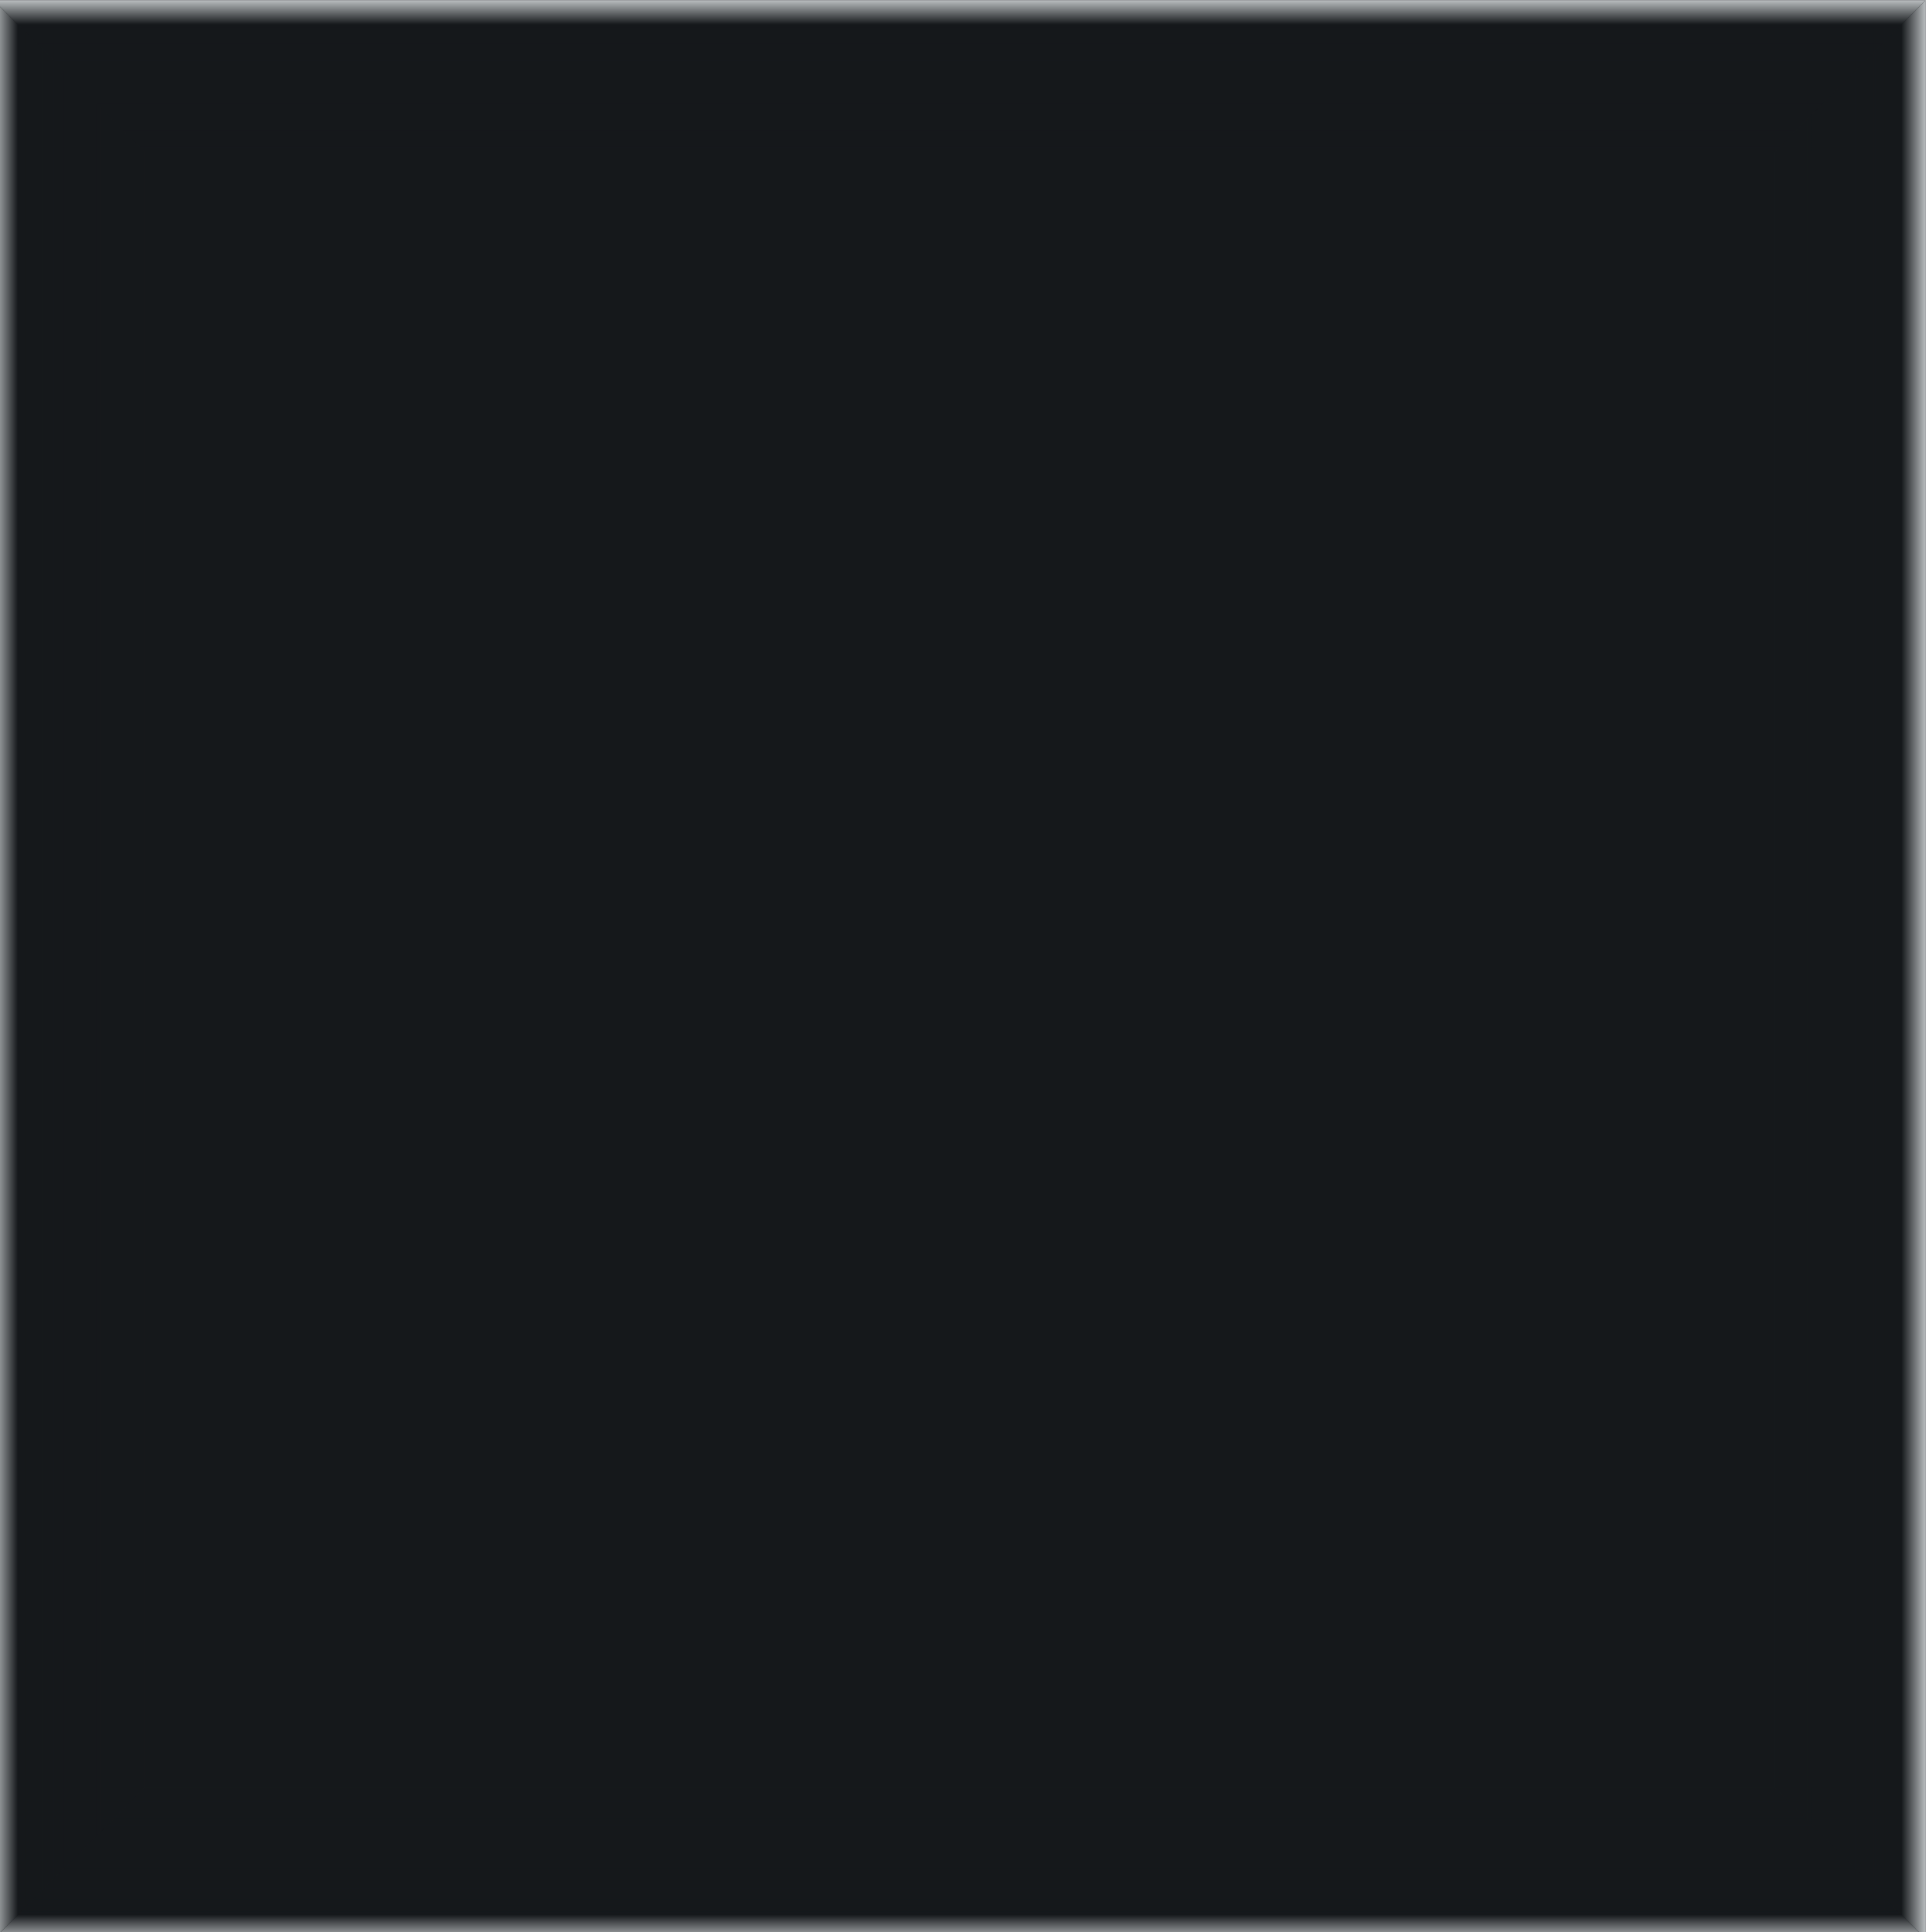 <?xml version="1.0" encoding="UTF-8" standalone="no"?>
<!-- Created with Inkscape (http://www.inkscape.org/) -->

<svg
   xmlns:dc="http://purl.org/dc/elements/1.1/"
   xmlns:cc="http://creativecommons.org/ns#"
   xmlns:rdf="http://www.w3.org/1999/02/22-rdf-syntax-ns#"
   xmlns:svg="http://www.w3.org/2000/svg"
   xmlns="http://www.w3.org/2000/svg"
   xmlns:xlink="http://www.w3.org/1999/xlink"
   xmlns:sodipodi="http://sodipodi.sourceforge.net/DTD/sodipodi-0.dtd"
   xmlns:inkscape="http://www.inkscape.org/namespaces/inkscape"
   width="1024"
   height="1024"
   viewBox="0 0 1024 1024"
   id="svg2"
   version="1.1"
   inkscape:version="0.91 r13725"
   sodipodi:docname="panel-bumpmap.svg"
   inkscape:export-filename="E:\University\Year3\cpsc314\projects\p4\src\resources\floor\map.png"
   inkscape:export-xdpi="90"
   inkscape:export-ydpi="90">
  <defs
     id="defs4">
    <linearGradient
       id="linearGradient5822"
       inkscape:collect="always">
      <stop
         id="stop5824"
         offset="0"
         style="stop-color:#b9bdbf;stop-opacity:1" />
      <stop
         style="stop-color:#15181b;stop-opacity:1"
         offset="0.158"
         id="stop5826" />
      <stop
         id="stop5828"
         offset="1"
         style="stop-color:#15181b;stop-opacity:0" />
    </linearGradient>
    <pattern
       inkscape:collect="always"
       xlink:href="#Strips1_1white"
       id="pattern5804"
       patternTransform="matrix(57.953,0,0,57.953,-2170.928,526.918)" />
    <pattern
       inkscape:stockid="Stripes 1:1 white"
       id="Strips1_1white"
       patternTransform="translate(0,0) scale(10,10)"
       height="1"
       width="2"
       patternUnits="userSpaceOnUse"
       inkscape:collect="always">
      <rect
         id="rect5032"
         height="2"
         width="1"
         y="-0.5"
         x="0"
         style="fill:white;stroke:none" />
    </pattern>
    <linearGradient
       inkscape:collect="always"
       id="linearGradient6082">
      <stop
         style="stop-color:#ffffff;stop-opacity:1"
         offset="0"
         id="stop6084" />
      <stop
         id="stop6090"
         offset="0.492"
         style="stop-color:#526f81;stop-opacity:1" />
      <stop
         style="stop-color:#d7e0e6;stop-opacity:1"
         offset="1"
         id="stop6086" />
    </linearGradient>
    <pattern
       inkscape:collect="always"
       xlink:href="#pattern6262"
       id="pattern5998"
       patternTransform="matrix(4.95,0,0,4.95,-2170.542,378.702)" />
    <pattern
       inkscape:collect="always"
       xlink:href="#pattern5758"
       id="pattern5767"
       patternTransform="matrix(1.002,0,0,1.002,127.925,-98.245)" />
    <pattern
       inkscape:collect="always"
       xlink:href="#pattern5758"
       id="pattern5765"
       patternTransform="translate(226.856,-234.545)" />
    <linearGradient
       inkscape:collect="always"
       id="linearGradient6268">
      <stop
         style="stop-color:#7b8083;stop-opacity:1"
         offset="0"
         id="stop6270" />
      <stop
         id="stop6276"
         offset="0.158"
         style="stop-color:#dadfe2;stop-opacity:0.953;" />
      <stop
         style="stop-color:#dadfe2;stop-opacity:0.702"
         offset="1"
         id="stop6272" />
    </linearGradient>
    <pattern
       inkscape:collect="always"
       xlink:href="#Checkerboard"
       id="pattern6262"
       patternTransform="matrix(4.95,0,0,4.95,127.987,412.408)" />
    <pattern
       inkscape:isstock="true"
       inkscape:stockid="Checkerboard"
       id="Checkerboard"
       patternTransform="translate(0,0) scale(10,10)"
       height="2"
       width="2"
       patternUnits="userSpaceOnUse"
       inkscape:collect="always">
      <rect
         id="rect5612"
         height="1"
         width="1"
         y="0"
         x="0"
         style="fill:black;stroke:none" />
      <rect
         id="rect5614"
         height="1"
         width="1"
         y="1"
         x="1"
         style="fill:black;stroke:none" />
    </pattern>
    <linearGradient
       inkscape:collect="always"
       xlink:href="#linearGradient6268"
       id="linearGradient6274"
       x1="128"
       y1="619.362"
       x2="168.714"
       y2="619.362"
       gradientUnits="userSpaceOnUse" />
    <linearGradient
       inkscape:collect="always"
       xlink:href="#linearGradient6268"
       id="linearGradient6281"
       gradientUnits="userSpaceOnUse"
       x1="128"
       y1="619.362"
       x2="168.714"
       y2="619.362"
       gradientTransform="matrix(-1,0,0,1,1280,0)" />
    <linearGradient
       inkscape:collect="always"
       xlink:href="#linearGradient6268"
       id="linearGradient6285"
       gradientUnits="userSpaceOnUse"
       x1="128"
       y1="619.362"
       x2="168.714"
       y2="619.362"
       gradientTransform="matrix(0,1,-1,0,1308.362,284.362)" />
    <linearGradient
       inkscape:collect="always"
       xlink:href="#linearGradient6268"
       id="linearGradient6289"
       gradientUnits="userSpaceOnUse"
       gradientTransform="matrix(0,-1,-1,0,1308.362,1052.362)"
       x1="128"
       y1="619.362"
       x2="168.714"
       y2="619.362" />
    <linearGradient
       inkscape:collect="always"
       xlink:href="#linearGradient6268"
       id="linearGradient6313"
       gradientUnits="userSpaceOnUse"
       x1="128"
       y1="619.362"
       x2="168.714"
       y2="619.362" />
    <linearGradient
       inkscape:collect="always"
       xlink:href="#linearGradient6268"
       id="linearGradient6315"
       gradientUnits="userSpaceOnUse"
       gradientTransform="matrix(-1,0,0,1,1280,0)"
       x1="128"
       y1="619.362"
       x2="168.714"
       y2="619.362" />
    <linearGradient
       inkscape:collect="always"
       xlink:href="#linearGradient6268"
       id="linearGradient6317"
       gradientUnits="userSpaceOnUse"
       gradientTransform="matrix(0,1,-1,0,1308.362,284.362)"
       x1="128"
       y1="619.362"
       x2="168.714"
       y2="619.362" />
    <linearGradient
       inkscape:collect="always"
       xlink:href="#linearGradient6268"
       id="linearGradient6319"
       gradientUnits="userSpaceOnUse"
       gradientTransform="matrix(0,-1,-1,0,1308.362,1052.362)"
       x1="128"
       y1="619.362"
       x2="168.714"
       y2="619.362" />
    <pattern
       patternUnits="userSpaceOnUse"
       width="32"
       height="32"
       patternTransform="translate(39.508,-518.1)"
       id="pattern5758">
      <g
         id="g5754"
         transform="translate(-39.508,518.1)">
        <rect
           y="-518.1"
           x="39.508"
           height="32"
           width="32"
           id="rect5736"
           style="opacity:1;fill:#dadfe2;fill-opacity:1;stroke:none;stroke-width:2;stroke-miterlimit:4;stroke-dasharray:none;stroke-dashoffset:0;stroke-opacity:1" />
        <circle
           style="opacity:1;fill:#c5c9cc;fill-opacity:1;stroke:none;stroke-width:2;stroke-miterlimit:4;stroke-dasharray:none;stroke-dashoffset:0;stroke-opacity:1"
           id="circle5738"
           cx="55.508"
           cy="-502.1"
           r="4" />
      </g>
    </pattern>
    <linearGradient
       inkscape:collect="always"
       xlink:href="#linearGradient6268"
       id="linearGradient6281-8"
       gradientUnits="userSpaceOnUse"
       x1="128"
       y1="619.362"
       x2="168.714"
       y2="619.362"
       gradientTransform="matrix(-2,0,0,2,1408,-926.152)" />
    <linearGradient
       inkscape:collect="always"
       xlink:href="#linearGradient6268"
       id="linearGradient5805"
       gradientUnits="userSpaceOnUse"
       gradientTransform="matrix(2,0,0,2,-128,-926.152)"
       x1="128"
       y1="619.362"
       x2="168.714"
       y2="619.362" />
    <linearGradient
       inkscape:collect="always"
       xlink:href="#linearGradient6268"
       id="linearGradient5817"
       gradientUnits="userSpaceOnUse"
       gradientTransform="matrix(-2,0,0,2,1408,-926.152)"
       x1="128"
       y1="619.362"
       x2="168.714"
       y2="619.362" />
    <linearGradient
       inkscape:collect="always"
       xlink:href="#linearGradient6268"
       id="linearGradient5819"
       gradientUnits="userSpaceOnUse"
       gradientTransform="matrix(2,0,0,2,-128,-926.152)"
       x1="128"
       y1="619.362"
       x2="168.714"
       y2="619.362" />
    <linearGradient
       inkscape:collect="always"
       xlink:href="#linearGradient6268"
       id="linearGradient5963"
       gradientUnits="userSpaceOnUse"
       x1="128"
       y1="619.362"
       x2="168.714"
       y2="619.362"
       gradientTransform="translate(-2298.529,-33.706)" />
    <linearGradient
       inkscape:collect="always"
       xlink:href="#linearGradient6268"
       id="linearGradient5965"
       gradientUnits="userSpaceOnUse"
       gradientTransform="matrix(-1,0,0,1,-1530.529,-33.706)"
       x1="128"
       y1="619.362"
       x2="168.714"
       y2="619.362" />
    <linearGradient
       inkscape:collect="always"
       xlink:href="#linearGradient6268"
       id="linearGradient6011"
       gradientUnits="userSpaceOnUse"
       gradientTransform="matrix(0,-1,1,0,-2582.891,1018.656)"
       x1="128"
       y1="619.362"
       x2="168.714"
       y2="619.362" />
    <linearGradient
       inkscape:collect="always"
       xlink:href="#linearGradient6268"
       id="linearGradient6013"
       gradientUnits="userSpaceOnUse"
       gradientTransform="matrix(0,1,1,0,-2582.891,250.657)"
       x1="128"
       y1="619.362"
       x2="168.714"
       y2="619.362" />
    <linearGradient
       inkscape:collect="always"
       xlink:href="#linearGradient6082"
       id="linearGradient6092"
       gradientUnits="userSpaceOnUse"
       x1="585.401"
       y1="132.772"
       x2="585.401"
       y2="694.818"
       gradientTransform="matrix(0.029,0,0,0.906,189.778,-914.742)" />
    <linearGradient
       inkscape:collect="always"
       xlink:href="#linearGradient6082"
       id="linearGradient6094"
       gradientUnits="userSpaceOnUse"
       x1="585.401"
       y1="132.772"
       x2="585.401"
       y2="694.818"
       gradientTransform="matrix(0.029,0,0,0.906,189.778,-914.742)" />
    <linearGradient
       inkscape:collect="always"
       xlink:href="#linearGradient6082"
       id="linearGradient6096"
       gradientUnits="userSpaceOnUse"
       x1="585.401"
       y1="132.772"
       x2="585.401"
       y2="694.818"
       gradientTransform="matrix(0.029,0,0,0.906,189.778,-914.742)" />
    <linearGradient
       inkscape:collect="always"
       xlink:href="#linearGradient6082"
       id="linearGradient6098"
       gradientUnits="userSpaceOnUse"
       x1="585.401"
       y1="132.772"
       x2="585.401"
       y2="694.818"
       gradientTransform="matrix(0.029,0,0,0.906,189.778,-914.742)" />
    <linearGradient
       inkscape:collect="always"
       xlink:href="#linearGradient6082"
       id="linearGradient6100"
       gradientUnits="userSpaceOnUse"
       x1="585.401"
       y1="132.772"
       x2="585.401"
       y2="694.818"
       gradientTransform="matrix(0.029,0,0,0.906,189.778,-914.742)" />
    <linearGradient
       inkscape:collect="always"
       xlink:href="#linearGradient6082"
       id="linearGradient6102"
       gradientUnits="userSpaceOnUse"
       x1="585.401"
       y1="132.772"
       x2="585.401"
       y2="694.818"
       gradientTransform="matrix(0.029,0,0,0.906,189.778,-914.742)" />
    <linearGradient
       inkscape:collect="always"
       xlink:href="#linearGradient6082"
       id="linearGradient6104"
       gradientUnits="userSpaceOnUse"
       x1="585.401"
       y1="132.772"
       x2="585.401"
       y2="694.818"
       gradientTransform="matrix(0.029,0,0,0.906,189.778,-914.742)" />
    <linearGradient
       inkscape:collect="always"
       xlink:href="#linearGradient6082"
       id="linearGradient6106"
       gradientUnits="userSpaceOnUse"
       x1="585.401"
       y1="132.772"
       x2="585.401"
       y2="694.818"
       gradientTransform="matrix(0.029,0,0,0.906,189.778,-914.742)" />
    <linearGradient
       inkscape:collect="always"
       xlink:href="#linearGradient6082"
       id="linearGradient6108"
       gradientUnits="userSpaceOnUse"
       x1="585.401"
       y1="132.772"
       x2="585.401"
       y2="694.818"
       gradientTransform="matrix(0.029,0,0,0.906,189.778,-914.742)" />
    <linearGradient
       inkscape:collect="always"
       xlink:href="#linearGradient6082"
       id="linearGradient6110"
       gradientUnits="userSpaceOnUse"
       x1="585.401"
       y1="132.772"
       x2="585.401"
       y2="694.818"
       gradientTransform="matrix(0.029,0,0,0.906,189.778,-914.742)" />
    <linearGradient
       inkscape:collect="always"
       xlink:href="#linearGradient6082"
       id="linearGradient6112"
       gradientUnits="userSpaceOnUse"
       x1="585.401"
       y1="132.772"
       x2="585.401"
       y2="694.818"
       gradientTransform="matrix(0.029,0,0,0.906,189.778,-914.742)" />
    <linearGradient
       inkscape:collect="always"
       xlink:href="#linearGradient6082"
       id="linearGradient6116"
       gradientUnits="userSpaceOnUse"
       x1="585.401"
       y1="132.772"
       x2="585.401"
       y2="694.818"
       gradientTransform="matrix(0.029,0,0,0.906,189.778,-914.742)" />
    <linearGradient
       inkscape:collect="always"
       xlink:href="#linearGradient6082"
       id="linearGradient6120"
       gradientUnits="userSpaceOnUse"
       x1="585.401"
       y1="132.772"
       x2="585.401"
       y2="694.818"
       gradientTransform="matrix(0.029,0,0,0.906,189.778,-914.742)" />
    <filter
       inkscape:collect="always"
       style="color-interpolation-filters:sRGB"
       id="filter4317"
       x="-0.03"
       width="1.06"
       y="-0.12"
       height="1.24">
      <feGaussianBlur
         inkscape:collect="always"
         stdDeviation="25.6"
         id="feGaussianBlur4319" />
    </filter>
    <filter
       inkscape:collect="always"
       style="color-interpolation-filters:sRGB"
       id="filter4753"
       x="-0.722"
       width="2.445"
       y="-0.103"
       height="1.206">
      <feGaussianBlur
         inkscape:collect="always"
         stdDeviation="19.303"
         id="feGaussianBlur4755" />
    </filter>
    <clipPath
       clipPathUnits="userSpaceOnUse"
       id="clipPath4773">
      <rect
         style="opacity:1;fill:#ff00ff;fill-opacity:1;stroke:none;stroke-width:5;stroke-miterlimit:4;stroke-dasharray:none;stroke-dashoffset:0;stroke-opacity:1"
         id="rect4775"
         width="2048"
         height="512"
         x="268.731"
         y="278.713" />
    </clipPath>
    <linearGradient
       inkscape:collect="always"
       xlink:href="#linearGradient5822"
       id="linearGradient4302"
       gradientUnits="userSpaceOnUse"
       gradientTransform="translate(-2298.529,-33.706)"
       x1="128"
       y1="619.362"
       x2="168.714"
       y2="619.362" />
    <linearGradient
       inkscape:collect="always"
       xlink:href="#linearGradient5822"
       id="linearGradient4304"
       gradientUnits="userSpaceOnUse"
       gradientTransform="matrix(-1,0,0,1,-1530.529,-33.706)"
       x1="128"
       y1="619.362"
       x2="168.714"
       y2="619.362" />
    <linearGradient
       inkscape:collect="always"
       xlink:href="#linearGradient5822"
       id="linearGradient4306"
       gradientUnits="userSpaceOnUse"
       gradientTransform="matrix(0,-1,1,0,-2582.891,1018.656)"
       x1="128"
       y1="619.362"
       x2="168.714"
       y2="619.362" />
    <linearGradient
       inkscape:collect="always"
       xlink:href="#linearGradient5822"
       id="linearGradient4308"
       gradientUnits="userSpaceOnUse"
       gradientTransform="matrix(0,1,1,0,-2582.891,250.657)"
       x1="128"
       y1="619.362"
       x2="168.714"
       y2="619.362" />
    <filter
       inkscape:collect="always"
       style="color-interpolation-filters:sRGB"
       id="filter5818"
       x="-0.036"
       width="1.072"
       y="-0.036"
       height="1.072">
      <feGaussianBlur
         inkscape:collect="always"
         stdDeviation="7.68"
         id="feGaussianBlur5820" />
    </filter>
    <clipPath
       clipPathUnits="userSpaceOnUse"
       id="clipPath5832">
      <rect
         style="opacity:1;fill:#ff00ff;fill-opacity:1;stroke:none;stroke-width:5;stroke-miterlimit:4;stroke-dasharray:none;stroke-dashoffset:0;stroke-opacity:1"
         id="rect5834"
         width="512"
         height="512"
         x="-2168.841"
         y="376.969" />
    </clipPath>
  </defs>
  <sodipodi:namedview
     id="base"
     pagecolor="#ffffff"
     bordercolor="#666666"
     borderopacity="1.0"
     inkscape:pageopacity="0.0"
     inkscape:pageshadow="2"
     inkscape:zoom="0.41894532"
     inkscape:cx="1053.1403"
     inkscape:cy="762.3388"
     inkscape:document-units="px"
     inkscape:current-layer="layer1"
     showgrid="false"
     units="px"
     inkscape:showpageshadow="false"
     inkscape:window-width="1680"
     inkscape:window-height="1027"
     inkscape:window-x="1392"
     inkscape:window-y="-8"
     inkscape:window-maximized="1"
     borderlayer="true"
     fit-margin-top="0"
     fit-margin-left="0"
     fit-margin-right="0"
     fit-margin-bottom="0"
     showguides="false" />
  <g
     inkscape:label="Layer 1"
     inkscape:groupmode="layer"
     id="layer1"
     transform="translate(-128,99.638)">
    <g
       inkscape:export-ydpi="90"
       inkscape:export-xdpi="90"
       inkscape:export-filename="E:\University\Year3\cpsc314\projects\p4\src\resources\panel3\map.png"
       transform="matrix(2,0,0,2.007,4465.682,-859.456)"
       id="g4288"
       clip-path="url(#clipPath5832)">
      <rect
         style="fill:#15181b;fill-opacity:1;stroke:none;stroke-width:1.994;stroke-miterlimit:4;stroke-dasharray:none;stroke-dashoffset:0;stroke-opacity:1"
         id="rect4290"
         width="512"
         height="512"
         x="-2170.529"
         y="378.657" />
      <rect
         y="378.657"
         x="-2170.529"
         height="512"
         width="512"
         id="rect4292"
         style="opacity:0.033;fill:url(#pattern5804);fill-opacity:1;stroke:none;stroke-width:1.994;stroke-miterlimit:4;stroke-dasharray:none;stroke-dashoffset:0;stroke-opacity:1;filter:url(#filter5818)"
         transform="matrix(1.004,0,0,0.888,7.661,70.884)" />
      <path
         style="opacity:1;fill:url(#linearGradient4306);fill-opacity:1;stroke:none;stroke-width:2;stroke-miterlimit:4;stroke-dasharray:none;stroke-dashoffset:0;stroke-opacity:1"
         d="m -2170.529,890.656 40,-40 432,0 40,40 z"
         id="path4298"
         inkscape:connector-curvature="0"
         sodipodi:nodetypes="ccccc" />
      <path
         style="opacity:1;fill:url(#linearGradient4304);fill-opacity:1;stroke:none;stroke-width:2;stroke-miterlimit:4;stroke-dasharray:none;stroke-dashoffset:0;stroke-opacity:1"
         d="m -1658.529,378.657 -40,40 0,432 40,40 z"
         id="path4296"
         inkscape:connector-curvature="0"
         sodipodi:nodetypes="ccccc" />
      <path
         sodipodi:nodetypes="ccccc"
         inkscape:connector-curvature="0"
         id="path4300"
         d="m -2170.529,378.657 40,40 432,0 40,-40 z"
         style="opacity:1;fill:url(#linearGradient4308);fill-opacity:1;stroke:none;stroke-width:2;stroke-miterlimit:4;stroke-dasharray:none;stroke-dashoffset:0;stroke-opacity:1" />
      <path
         sodipodi:nodetypes="ccccc"
         inkscape:connector-curvature="0"
         id="path4294"
         d="m -2170.529,378.657 40,40 0,432 -40,40 z"
         style="opacity:1;fill:url(#linearGradient4302);fill-opacity:1;stroke:none;stroke-width:2;stroke-miterlimit:4;stroke-dasharray:none;stroke-dashoffset:0;stroke-opacity:1" />
    </g>
    <g
       id="g4163"
       transform="translate(-1187.939,-20.203)">
      <g
         id="g6291">
        <rect
           y="412.362"
           x="128"
           height="512"
           width="1024"
           id="rect6264"
           style="fill:#dadfe2;fill-opacity:1;stroke:none;stroke-width:1.994;stroke-miterlimit:4;stroke-dasharray:none;stroke-dashoffset:0;stroke-opacity:1" />
        <rect
           style="opacity:0.098;fill:url(#pattern6262);fill-opacity:1;stroke:none;stroke-width:1.994;stroke-miterlimit:4;stroke-dasharray:none;stroke-dashoffset:0;stroke-opacity:1"
           id="rect6255"
           width="1024"
           height="512"
           x="128"
           y="412.362" />
        <path
           style="opacity:1;fill:url(#linearGradient6274);fill-opacity:1;stroke:none;stroke-width:2;stroke-miterlimit:4;stroke-dasharray:none;stroke-dashoffset:0;stroke-opacity:1"
           d="m 128,412.362 40,40 0,432 -40,40 z"
           id="rect6266"
           inkscape:connector-curvature="0"
           sodipodi:nodetypes="ccccc" />
        <path
           sodipodi:nodetypes="ccccc"
           inkscape:connector-curvature="0"
           id="path6279"
           d="m 1152,412.362 -40,40 0,432 40,40 z"
           style="opacity:1;fill:url(#linearGradient6281);fill-opacity:1;stroke:none;stroke-width:2;stroke-miterlimit:4;stroke-dasharray:none;stroke-dashoffset:0;stroke-opacity:1" />
        <path
           sodipodi:nodetypes="ccccc"
           inkscape:connector-curvature="0"
           id="path6283"
           d="m 1152,412.362 -40,40 -944,0 -40,-40 z"
           style="opacity:1;fill:url(#linearGradient6285);fill-opacity:1;stroke:none;stroke-width:2;stroke-miterlimit:4;stroke-dasharray:none;stroke-dashoffset:0;stroke-opacity:1" />
        <path
           style="opacity:1;fill:url(#linearGradient6289);fill-opacity:1;stroke:none;stroke-width:2;stroke-miterlimit:4;stroke-dasharray:none;stroke-dashoffset:0;stroke-opacity:1"
           d="m 1152,924.362 -40,-40 -944,0 -40,40 z"
           id="path6287"
           inkscape:connector-curvature="0"
           sodipodi:nodetypes="ccccc" />
      </g>
      <g
         transform="translate(0,-512)"
         id="g6299">
        <rect
           style="fill:#dadfe2;fill-opacity:1;stroke:none;stroke-width:1.994;stroke-miterlimit:4;stroke-dasharray:none;stroke-dashoffset:0;stroke-opacity:1"
           id="rect6301"
           width="1024"
           height="512"
           x="128"
           y="412.362" />
        <rect
           y="412.362"
           x="128"
           height="512"
           width="1024"
           id="rect6303"
           style="opacity:0.098;fill:url(#pattern6262);fill-opacity:1;stroke:none;stroke-width:1.994;stroke-miterlimit:4;stroke-dasharray:none;stroke-dashoffset:0;stroke-opacity:1" />
        <path
           sodipodi:nodetypes="ccccc"
           inkscape:connector-curvature="0"
           id="path6305"
           d="m 128,412.362 40,40 0,432 -40,40 z"
           style="opacity:1;fill:url(#linearGradient6313);fill-opacity:1;stroke:none;stroke-width:2;stroke-miterlimit:4;stroke-dasharray:none;stroke-dashoffset:0;stroke-opacity:1" />
        <path
           style="opacity:1;fill:url(#linearGradient6315);fill-opacity:1;stroke:none;stroke-width:2;stroke-miterlimit:4;stroke-dasharray:none;stroke-dashoffset:0;stroke-opacity:1"
           d="m 1152,412.362 -40,40 0,432 40,40 z"
           id="path6307"
           inkscape:connector-curvature="0"
           sodipodi:nodetypes="ccccc" />
        <path
           style="opacity:1;fill:url(#linearGradient6317);fill-opacity:1;stroke:none;stroke-width:2;stroke-miterlimit:4;stroke-dasharray:none;stroke-dashoffset:0;stroke-opacity:1"
           d="m 1152,412.362 -40,40 -944,0 -40,-40 z"
           id="path6309"
           inkscape:connector-curvature="0"
           sodipodi:nodetypes="ccccc" />
        <path
           sodipodi:nodetypes="ccccc"
           inkscape:connector-curvature="0"
           id="path6311"
           d="m 1152,924.362 -40,-40 -944,0 -40,40 z"
           style="opacity:1;fill:url(#linearGradient6319);fill-opacity:1;stroke:none;stroke-width:2;stroke-miterlimit:4;stroke-dasharray:none;stroke-dashoffset:0;stroke-opacity:1" />
      </g>
    </g>
    <g
       id="g5825"
       transform="translate(-3365.527,-33.109)">
      <rect
         y="-99.638"
         x="128"
         height="1024"
         width="1024"
         id="rect4179"
         style="fill:url(#pattern5767);fill-opacity:1;stroke:none;stroke-width:2;stroke-miterlimit:4;stroke-dasharray:none;stroke-dashoffset:0;stroke-opacity:1" />
      <rect
         id="rect5763"
         y="-234.545"
         x="226.856"
         height="32"
         width="32"
         style="fill:url(#pattern5765);stroke:none" />
      <g
         id="g5807">
        <path
           sodipodi:nodetypes="ccccc"
           inkscape:connector-curvature="0"
           id="path6279-6"
           d="m 1152,-101.428 -80,80 0,864 80,80 z"
           style="opacity:1;fill:url(#linearGradient6281-8);fill-opacity:1;stroke:none;stroke-width:2;stroke-miterlimit:4;stroke-dasharray:none;stroke-dashoffset:0;stroke-opacity:1" />
        <path
           style="opacity:1;fill:url(#linearGradient5805);fill-opacity:1;stroke:none;stroke-width:2;stroke-miterlimit:4;stroke-dasharray:none;stroke-dashoffset:0;stroke-opacity:1"
           d="m 128,-101.428 80,80 0,864 -80,80 z"
           id="path5803"
           inkscape:connector-curvature="0"
           sodipodi:nodetypes="ccccc" />
      </g>
      <g
         transform="matrix(0,-1,1,0,229.428,1050.572)"
         id="g5811">
        <path
           style="opacity:1;fill:url(#linearGradient5817);fill-opacity:1;stroke:none;stroke-width:2;stroke-miterlimit:4;stroke-dasharray:none;stroke-dashoffset:0;stroke-opacity:1"
           d="m 1152,-101.428 -80,80 0,864 80,80 z"
           id="path5813"
           inkscape:connector-curvature="0"
           sodipodi:nodetypes="ccccc" />
        <path
           sodipodi:nodetypes="ccccc"
           inkscape:connector-curvature="0"
           id="path5815"
           d="m 128,-101.428 80,80 0,864 -80,80 z"
           style="opacity:1;fill:url(#linearGradient5819);fill-opacity:1;stroke:none;stroke-width:2;stroke-miterlimit:4;stroke-dasharray:none;stroke-dashoffset:0;stroke-opacity:1" />
      </g>
    </g>
    <g
       id="g5885"
       transform="translate(-1188.821,-1025.701)">
      <rect
         y="182.042"
         x="240"
         height="475"
         width="800"
         id="rect5835"
         style="opacity:1;fill:#353e44;fill-opacity:1;stroke:none;stroke-width:1.542;stroke-miterlimit:4;stroke-dasharray:none;stroke-dashoffset:0;stroke-opacity:0.702" />
      <rect
         style="opacity:1;fill:#aa0000;fill-opacity:1;stroke:#ff0000;stroke-width:2;stroke-miterlimit:4;stroke-dasharray:none;stroke-dashoffset:0;stroke-opacity:1"
         id="rect5837"
         width="663.158"
         height="350"
         x="308.421"
         y="244.542" />
      <path
         inkscape:connector-curvature="0"
         id="path5839"
         d="m 308.214,593.77 662.974,-349.091 0,0"
         style="fill:none;fill-rule:evenodd;stroke:#ff0000;stroke-width:2;stroke-linecap:butt;stroke-linejoin:miter;stroke-miterlimit:4;stroke-dasharray:none;stroke-opacity:1" />
      <circle
         r="106.219"
         cy="419.542"
         cx="640"
         id="path5863"
         style="opacity:1;fill:#d40000;fill-opacity:1;stroke:none;stroke-width:2;stroke-miterlimit:4;stroke-dasharray:none;stroke-dashoffset:0;stroke-opacity:1" />
      <path
         style="fill:none;fill-rule:evenodd;stroke:#ff0000;stroke-width:2;stroke-linecap:butt;stroke-linejoin:miter;stroke-miterlimit:4;stroke-dasharray:none;stroke-opacity:1"
         d="M 970.97,593.77 307.996,244.679 l 0,0"
         id="path5845"
         inkscape:connector-curvature="0" />
      <g
         id="g5853">
        <path
           style="opacity:1;fill:#d40000;fill-opacity:1;stroke:#ff0000;stroke-width:3.993;stroke-miterlimit:4;stroke-dasharray:none;stroke-dashoffset:0;stroke-opacity:1"
           id="path5843"
           sodipodi:type="arc"
           sodipodi:cx="640"
           sodipodi:cy="419.70731"
           sodipodi:rx="216.84962"
           sodipodi:ry="216.84962"
           sodipodi:start="2.6674423"
           sodipodi:end="3.6237498"
           d="m 447.073,518.717 a 216.85,216.85 0 0 1 0.799,-199.561 L 640,419.707 Z" />
        <path
           d="m 831.258,317.51 a 216.85,216.85 0 0 1 0.587,203.288 L 640,419.707 Z"
           sodipodi:end="0.48496888"
           sodipodi:start="5.7924433"
           sodipodi:ry="216.84962"
           sodipodi:rx="216.84962"
           sodipodi:cy="419.70731"
           sodipodi:cx="640"
           sodipodi:type="arc"
           id="path5851"
           style="opacity:1;fill:#d40000;fill-opacity:1;stroke:#ff0000;stroke-width:3.993;stroke-miterlimit:4;stroke-dasharray:none;stroke-dashoffset:0;stroke-opacity:1" />
      </g>
    </g>
    <g
       id="g6019"
       transform="matrix(2,0,0,2,2190.529,-890.656)"
       inkscape:export-filename="E:\University\Year3\cpsc314\projects\p4\src\resources\panel1\map.png"
       inkscape:export-xdpi="90"
       inkscape:export-ydpi="90">
      <rect
         y="378.657"
         x="-2170.529"
         height="512"
         width="512"
         id="rect5937"
         style="fill:#dadfe2;fill-opacity:1;stroke:none;stroke-width:1.994;stroke-miterlimit:4;stroke-dasharray:none;stroke-dashoffset:0;stroke-opacity:1" />
      <rect
         style="opacity:0.098;fill:url(#pattern5998);fill-opacity:1;stroke:none;stroke-width:1.994;stroke-miterlimit:4;stroke-dasharray:none;stroke-dashoffset:0;stroke-opacity:1"
         id="rect5939"
         width="512"
         height="512"
         x="-2170.529"
         y="378.657" />
      <path
         style="opacity:1;fill:url(#linearGradient5963);fill-opacity:1;stroke:none;stroke-width:2;stroke-miterlimit:4;stroke-dasharray:none;stroke-dashoffset:0;stroke-opacity:1"
         d="m -2170.529,378.657 40,40 0,432 -40,40 z"
         id="path5941"
         inkscape:connector-curvature="0"
         sodipodi:nodetypes="ccccc" />
      <path
         sodipodi:nodetypes="ccccc"
         inkscape:connector-curvature="0"
         id="path5943"
         d="m -1658.529,378.657 -40,40 0,432 40,40 z"
         style="opacity:1;fill:url(#linearGradient5965);fill-opacity:1;stroke:none;stroke-width:2;stroke-miterlimit:4;stroke-dasharray:none;stroke-dashoffset:0;stroke-opacity:1" />
      <path
         sodipodi:nodetypes="ccccc"
         inkscape:connector-curvature="0"
         id="path6007"
         d="m -2170.529,890.656 40,-40 432,0 40,40 z"
         style="opacity:1;fill:url(#linearGradient6011);fill-opacity:1;stroke:none;stroke-width:2;stroke-miterlimit:4;stroke-dasharray:none;stroke-dashoffset:0;stroke-opacity:1" />
      <path
         style="opacity:1;fill:url(#linearGradient6013);fill-opacity:1;stroke:none;stroke-width:2;stroke-miterlimit:4;stroke-dasharray:none;stroke-dashoffset:0;stroke-opacity:1"
         d="m -2170.529,378.657 40,40 432,0 40,-40 z"
         id="path6009"
         inkscape:connector-curvature="0"
         sodipodi:nodetypes="ccccc" />
    </g>
    <g
       id="g6345"
       inkscape:export-filename="E:\University\Year3\cpsc314\projects\p4\src\resources\glass-plate\map.png"
       inkscape:export-xdpi="90"
       inkscape:export-ydpi="90"
       transform="translate(172.158,-1103.838)">
      <rect
         y="-99.638"
         x="128"
         height="1024"
         width="1024"
         id="rect6306"
         style="opacity:1;fill:#ffffff;fill-opacity:1;stroke:none;stroke-width:5;stroke-miterlimit:4;stroke-dasharray:none;stroke-dashoffset:0;stroke-opacity:1" />
      <path
         inkscape:connector-curvature="0"
         id="path6148"
         d="m 128,339.057 1024,0"
         style="fill:none;fill-opacity:1;fill-rule:evenodd;stroke:#6a6a6a;stroke-width:4.897;stroke-linecap:butt;stroke-linejoin:miter;stroke-miterlimit:4;stroke-dasharray:none;stroke-opacity:1" />
      <path
         style="fill:none;fill-opacity:1;fill-rule:evenodd;stroke:#6a6a6a;stroke-width:4.897;stroke-linecap:butt;stroke-linejoin:miter;stroke-miterlimit:4;stroke-dasharray:none;stroke-opacity:1"
         d="m 128,266.2 1024,0"
         id="path6158"
         inkscape:connector-curvature="0" />
      <path
         inkscape:connector-curvature="0"
         id="path6160"
         d="m 128,229.771 1024,0"
         style="fill:none;fill-opacity:1;fill-rule:evenodd;stroke:#6a6a6a;stroke-width:4.897;stroke-linecap:butt;stroke-linejoin:miter;stroke-miterlimit:4;stroke-dasharray:none;stroke-opacity:1" />
      <path
         style="fill:none;fill-opacity:1;fill-rule:evenodd;stroke:#6a6a6a;stroke-width:4.897;stroke-linecap:butt;stroke-linejoin:miter;stroke-miterlimit:4;stroke-dasharray:none;stroke-opacity:1"
         d="m 128,302.628 1024,0"
         id="path6162"
         inkscape:connector-curvature="0" />
      <path
         style="fill:none;fill-opacity:1;fill-rule:evenodd;stroke:#6a6a6a;stroke-width:4.897;stroke-linecap:butt;stroke-linejoin:miter;stroke-miterlimit:4;stroke-dasharray:none;stroke-opacity:1"
         d="m 128,448.342 1024,0"
         id="path6164"
         inkscape:connector-curvature="0" />
      <path
         style="fill:none;fill-opacity:1;fill-rule:evenodd;stroke:#6a6a6a;stroke-width:4.897;stroke-linecap:butt;stroke-linejoin:miter;stroke-miterlimit:4;stroke-dasharray:none;stroke-opacity:1"
         d="M 128,484.771 1152,484.771"
         id="path6168"
         inkscape:connector-curvature="0" />
      <path
         inkscape:connector-curvature="0"
         id="path6170"
         d="m 128,156.914 1024,0"
         style="fill:none;fill-opacity:1;fill-rule:evenodd;stroke:#6a6a6a;stroke-width:4.897;stroke-linecap:butt;stroke-linejoin:miter;stroke-miterlimit:4;stroke-dasharray:none;stroke-opacity:1" />
      <path
         style="fill:none;fill-opacity:1;fill-rule:evenodd;stroke:#6a6a6a;stroke-width:4.897;stroke-linecap:butt;stroke-linejoin:miter;stroke-miterlimit:4;stroke-dasharray:none;stroke-opacity:1"
         d="m 128,120.485 1024,0"
         id="path6172"
         inkscape:connector-curvature="0" />
      <path
         inkscape:connector-curvature="0"
         id="path6174"
         d="m 128,193.342 1024,0"
         style="fill:none;fill-opacity:1;fill-rule:evenodd;stroke:#6a6a6a;stroke-width:4.897;stroke-linecap:butt;stroke-linejoin:miter;stroke-miterlimit:4;stroke-dasharray:none;stroke-opacity:1" />
      <path
         inkscape:connector-curvature="0"
         id="path6227"
         d="m 128,411.914 1024,0"
         style="fill:none;fill-opacity:1;fill-rule:evenodd;stroke:#6a6a6a;stroke-width:4.897;stroke-linecap:butt;stroke-linejoin:miter;stroke-miterlimit:4;stroke-dasharray:none;stroke-opacity:1" />
      <path
         style="fill:none;fill-opacity:1;fill-rule:evenodd;stroke:#6a6a6a;stroke-width:4.897;stroke-linecap:butt;stroke-linejoin:miter;stroke-miterlimit:4;stroke-dasharray:none;stroke-opacity:1"
         d="m 128,375.485 1024,0"
         id="path6229"
         inkscape:connector-curvature="0" />
      <path
         inkscape:connector-curvature="0"
         id="path6231"
         d="m 128,521.2 1024,0"
         style="fill:none;fill-opacity:1;fill-rule:evenodd;stroke:#6a6a6a;stroke-width:4.897;stroke-linecap:butt;stroke-linejoin:miter;stroke-miterlimit:4;stroke-dasharray:none;stroke-opacity:1" />
      <path
         style="fill:none;fill-opacity:1;fill-rule:evenodd;stroke:#6a6a6a;stroke-width:4.897;stroke-linecap:butt;stroke-linejoin:miter;stroke-miterlimit:4;stroke-dasharray:none;stroke-opacity:1"
         d="m 128,47.628 1024,0"
         id="path6233"
         inkscape:connector-curvature="0" />
      <path
         inkscape:connector-curvature="0"
         id="path6235"
         d="m 128,11.2 1024,0"
         style="fill:none;fill-opacity:1;fill-rule:evenodd;stroke:#6a6a6a;stroke-width:4.897;stroke-linecap:butt;stroke-linejoin:miter;stroke-miterlimit:4;stroke-dasharray:none;stroke-opacity:1" />
      <path
         style="fill:none;fill-opacity:1;fill-rule:evenodd;stroke:#6a6a6a;stroke-width:4.897;stroke-linecap:butt;stroke-linejoin:miter;stroke-miterlimit:4;stroke-dasharray:none;stroke-opacity:1"
         d="m 128,84.057 1024,0"
         id="path6237"
         inkscape:connector-curvature="0" />
      <path
         style="fill:none;fill-opacity:1;fill-rule:evenodd;stroke:#6a6a6a;stroke-width:4.897;stroke-linecap:butt;stroke-linejoin:miter;stroke-miterlimit:4;stroke-dasharray:none;stroke-opacity:1"
         d="m 128,557.628 1024,0"
         id="path6239"
         inkscape:connector-curvature="0" />
      <path
         style="fill:none;fill-opacity:1;fill-rule:evenodd;stroke:#6a6a6a;stroke-width:4.897;stroke-linecap:butt;stroke-linejoin:miter;stroke-miterlimit:4;stroke-dasharray:none;stroke-opacity:1"
         d="m 128,666.914 1024,0"
         id="path6241"
         inkscape:connector-curvature="0" />
      <path
         inkscape:connector-curvature="0"
         id="path6243"
         d="m 128,812.628 1024,0"
         style="fill:none;fill-opacity:1;fill-rule:evenodd;stroke:#6a6a6a;stroke-width:4.897;stroke-linecap:butt;stroke-linejoin:miter;stroke-miterlimit:4;stroke-dasharray:none;stroke-opacity:1" />
      <path
         style="fill:none;fill-opacity:1;fill-rule:evenodd;stroke:#6a6a6a;stroke-width:4.897;stroke-linecap:butt;stroke-linejoin:miter;stroke-miterlimit:4;stroke-dasharray:none;stroke-opacity:1"
         d="m 128,739.771 1024,0"
         id="path6245"
         inkscape:connector-curvature="0" />
      <path
         inkscape:connector-curvature="0"
         id="path6247"
         d="m 128,849.057 1024,0"
         style="fill:none;fill-opacity:1;fill-rule:evenodd;stroke:#6a6a6a;stroke-width:4.897;stroke-linecap:butt;stroke-linejoin:miter;stroke-miterlimit:4;stroke-dasharray:none;stroke-opacity:1" />
      <path
         inkscape:connector-curvature="0"
         id="path6249"
         d="m 128,594.057 1024,0"
         style="fill:none;fill-opacity:1;fill-rule:evenodd;stroke:#6a6a6a;stroke-width:4.897;stroke-linecap:butt;stroke-linejoin:miter;stroke-miterlimit:4;stroke-dasharray:none;stroke-opacity:1" />
      <path
         inkscape:connector-curvature="0"
         id="path6251"
         d="m 128,630.485 1024,0"
         style="fill:none;fill-opacity:1;fill-rule:evenodd;stroke:#6a6a6a;stroke-width:4.897;stroke-linecap:butt;stroke-linejoin:miter;stroke-miterlimit:4;stroke-dasharray:none;stroke-opacity:1" />
      <path
         style="fill:none;fill-opacity:1;fill-rule:evenodd;stroke:#6a6a6a;stroke-width:4.897;stroke-linecap:butt;stroke-linejoin:miter;stroke-miterlimit:4;stroke-dasharray:none;stroke-opacity:1"
         d="m 128,776.2 1024,0"
         id="path6253"
         inkscape:connector-curvature="0" />
      <path
         inkscape:connector-curvature="0"
         id="path6255"
         d="m 128,703.342 1024,0"
         style="fill:none;fill-opacity:1;fill-rule:evenodd;stroke:#6a6a6a;stroke-width:4.897;stroke-linecap:butt;stroke-linejoin:miter;stroke-miterlimit:4;stroke-dasharray:none;stroke-opacity:1" />
      <path
         style="fill:none;fill-opacity:1;fill-rule:evenodd;stroke:#6a6a6a;stroke-width:4.897;stroke-linecap:butt;stroke-linejoin:miter;stroke-miterlimit:4;stroke-dasharray:none;stroke-opacity:1"
         d="m 128,885.485 1024,0"
         id="path6257"
         inkscape:connector-curvature="0" />
      <path
         inkscape:connector-curvature="0"
         id="path6259"
         d="m 128,-61.658 1024,0"
         style="fill:none;fill-opacity:1;fill-rule:evenodd;stroke:#6a6a6a;stroke-width:4.897;stroke-linecap:butt;stroke-linejoin:miter;stroke-miterlimit:4;stroke-dasharray:none;stroke-opacity:1" />
      <path
         style="fill:none;fill-opacity:1;fill-rule:evenodd;stroke:#6a6a6a;stroke-width:4.897;stroke-linecap:butt;stroke-linejoin:miter;stroke-miterlimit:4;stroke-dasharray:none;stroke-opacity:1"
         d="m 128,-98.086 1024,0"
         id="path6261"
         inkscape:connector-curvature="0" />
      <path
         inkscape:connector-curvature="0"
         id="path6263"
         d="m 128,-25.229 1024,0"
         style="fill:none;fill-opacity:1;fill-rule:evenodd;stroke:#6a6a6a;stroke-width:4.897;stroke-linecap:butt;stroke-linejoin:miter;stroke-miterlimit:4;stroke-dasharray:none;stroke-opacity:1" />
      <path
         inkscape:connector-curvature="0"
         id="path6265"
         d="m 128,921.914 1024,0"
         style="fill:none;fill-opacity:1;fill-rule:evenodd;stroke:#6a6a6a;stroke-width:4.897;stroke-linecap:butt;stroke-linejoin:miter;stroke-miterlimit:4;stroke-dasharray:none;stroke-opacity:1" />
    </g>
    <g
       id="g4303"
       style="stroke-width:5;stroke-miterlimit:4;stroke-dasharray:none">
      <g
         id="g4323"
         transform="matrix(1.067,0,0,1.076,-83.913,-20.018)"
         inkscape:export-filename="E:\University\Year3\cpsc314\projects\p4\src\resources\glass-barrier.png"
         inkscape:export-xdpi="90"
         inkscape:export-ydpi="90">
        <rect
           y="-779.417"
           x="193.528"
           height="476"
           width="30"
           id="rect4286"
           style="opacity:1;fill:#ffffff;fill-opacity:0.314;stroke:none;stroke-width:5;stroke-miterlimit:4;stroke-dasharray:none;stroke-dashoffset:0;stroke-opacity:1" />
        <path
           style="fill:none;fill-opacity:1;fill-rule:evenodd;stroke:url(#linearGradient6092);stroke-width:5;stroke-linecap:butt;stroke-linejoin:miter;stroke-miterlimit:4;stroke-dasharray:none;stroke-opacity:1"
           d="m 193.528,-541.515 30,0"
           id="path6027"
           inkscape:connector-curvature="0" />
        <path
           inkscape:connector-curvature="0"
           id="path6029"
           d="m 193.528,-577.763 30,0"
           style="fill:none;fill-opacity:1;fill-rule:evenodd;stroke:url(#linearGradient6094);stroke-width:5;stroke-linecap:butt;stroke-linejoin:miter;stroke-miterlimit:4;stroke-dasharray:none;stroke-opacity:1" />
        <path
           style="fill:none;fill-opacity:1;fill-rule:evenodd;stroke:url(#linearGradient6096);stroke-width:5;stroke-linecap:butt;stroke-linejoin:miter;stroke-miterlimit:4;stroke-dasharray:none;stroke-opacity:1"
           d="m 193.528,-505.267 30,0"
           id="path6031"
           inkscape:connector-curvature="0" />
        <path
           inkscape:connector-curvature="0"
           id="path6033"
           d="m 193.528,-432.772 30,0"
           style="fill:none;fill-opacity:1;fill-rule:evenodd;stroke:url(#linearGradient6098);stroke-width:5;stroke-linecap:butt;stroke-linejoin:miter;stroke-miterlimit:4;stroke-dasharray:none;stroke-opacity:1" />
        <path
           style="fill:none;fill-opacity:1;fill-rule:evenodd;stroke:url(#linearGradient6100);stroke-width:5;stroke-linecap:butt;stroke-linejoin:miter;stroke-miterlimit:4;stroke-dasharray:none;stroke-opacity:1"
           d="m 193.528,-469.02 30,0"
           id="path6035"
           inkscape:connector-curvature="0" />
        <path
           inkscape:connector-curvature="0"
           id="path6037"
           d="m 193.528,-396.524 30,0"
           style="fill:none;fill-opacity:1;fill-rule:evenodd;stroke:url(#linearGradient6102);stroke-width:5;stroke-linecap:butt;stroke-linejoin:miter;stroke-miterlimit:4;stroke-dasharray:none;stroke-opacity:1" />
        <path
           style="fill:none;fill-opacity:1;fill-rule:evenodd;stroke:url(#linearGradient6104);stroke-width:5;stroke-linecap:butt;stroke-linejoin:miter;stroke-miterlimit:4;stroke-dasharray:none;stroke-opacity:1"
           d="m 193.528,-650.259 30,0"
           id="path6039"
           inkscape:connector-curvature="0" />
        <path
           inkscape:connector-curvature="0"
           id="path6041"
           d="m 193.528,-686.506 30,0"
           style="fill:none;fill-opacity:1;fill-rule:evenodd;stroke:url(#linearGradient6106);stroke-width:5;stroke-linecap:butt;stroke-linejoin:miter;stroke-miterlimit:4;stroke-dasharray:none;stroke-opacity:1" />
        <path
           style="fill:none;fill-opacity:1;fill-rule:evenodd;stroke:url(#linearGradient6108);stroke-width:5;stroke-linecap:butt;stroke-linejoin:miter;stroke-miterlimit:4;stroke-dasharray:none;stroke-opacity:1"
           d="m 193.528,-614.011 30,0"
           id="path6043"
           inkscape:connector-curvature="0" />
        <path
           style="fill:none;fill-opacity:1;fill-rule:evenodd;stroke:url(#linearGradient6110);stroke-width:5;stroke-linecap:butt;stroke-linejoin:miter;stroke-miterlimit:4;stroke-dasharray:none;stroke-opacity:1"
           d="m 193.528,-324.028 30,0"
           id="path6045"
           inkscape:connector-curvature="0" />
        <path
           inkscape:connector-curvature="0"
           id="path6047"
           d="m 193.528,-360.276 30,0"
           style="fill:none;fill-opacity:1;fill-rule:evenodd;stroke:url(#linearGradient6112);stroke-width:5;stroke-linecap:butt;stroke-linejoin:miter;stroke-miterlimit:4;stroke-dasharray:none;stroke-opacity:1" />
        <path
           inkscape:connector-curvature="0"
           id="path6051"
           d="m 193.528,-759.002 30,0"
           style="fill:none;fill-opacity:1;fill-rule:evenodd;stroke:url(#linearGradient6116);stroke-width:5;stroke-linecap:butt;stroke-linejoin:miter;stroke-miterlimit:4;stroke-dasharray:none;stroke-opacity:1" />
        <path
           inkscape:connector-curvature="0"
           id="path6055"
           d="m 193.528,-722.754 30,0"
           style="fill:none;fill-opacity:1;fill-rule:evenodd;stroke:url(#linearGradient6120);stroke-width:5;stroke-linecap:butt;stroke-linejoin:miter;stroke-miterlimit:4;stroke-dasharray:none;stroke-opacity:1" />
      </g>
      <rect
         style="opacity:1;fill:#ff0000;fill-opacity:0;stroke:none;stroke-width:5;stroke-miterlimit:4;stroke-dasharray:none;stroke-dashoffset:0;stroke-opacity:1"
         id="rect4339"
         width="284.047"
         height="233.921"
         x="398.918"
         y="-708.309" />
    </g>
    <g
       id="g4765"
       transform="translate(-3451.524,-1145.734)"
       clip-path="url(#clipPath4773)"
       inkscape:export-filename="E:\University\Year3\cpsc314\projects\p4\src\resources\lightpane.png"
       inkscape:export-xdpi="90"
       inkscape:export-ydpi="90">
      <rect
         y="279.533"
         x="268.731"
         height="512"
         width="2048"
         id="rect4269"
         style="opacity:1;fill:#120e00;fill-opacity:1;stroke:none;stroke-width:5;stroke-miterlimit:4;stroke-dasharray:none;stroke-dashoffset:0;stroke-opacity:1" />
      <rect
         transform="matrix(0.944,0,0,0.806,75.038,105.831)"
         style="opacity:1;fill:#ffffff;fill-opacity:1;stroke:none;stroke-width:5;stroke-miterlimit:4;stroke-dasharray:none;stroke-dashoffset:0;stroke-opacity:1;filter:url(#filter4317)"
         id="rect4271"
         width="2048"
         height="512"
         x="266.402"
         y="277.336" />
      <rect
         transform="matrix(0.881,0,0,-1,124.824,1076.06)"
         y="316.745"
         x="479.068"
         height="448.962"
         width="64.137"
         id="rect4327"
         style="opacity:0.411;fill:#000000;fill-opacity:1;stroke:none;stroke-width:5;stroke-miterlimit:4;stroke-dasharray:none;stroke-dashoffset:0;stroke-opacity:1;filter:url(#filter4753)" />
      <rect
         style="opacity:0.411;fill:#000000;fill-opacity:1;stroke:none;stroke-width:5;stroke-miterlimit:4;stroke-dasharray:none;stroke-dashoffset:0;stroke-opacity:1;filter:url(#filter4753)"
         id="rect4763"
         width="64.137"
         height="448.962"
         x="479.068"
         y="316.745"
         transform="matrix(0.881,0,0,-1,1564.824,1076.06)" />
    </g>
  </g>
</svg>
